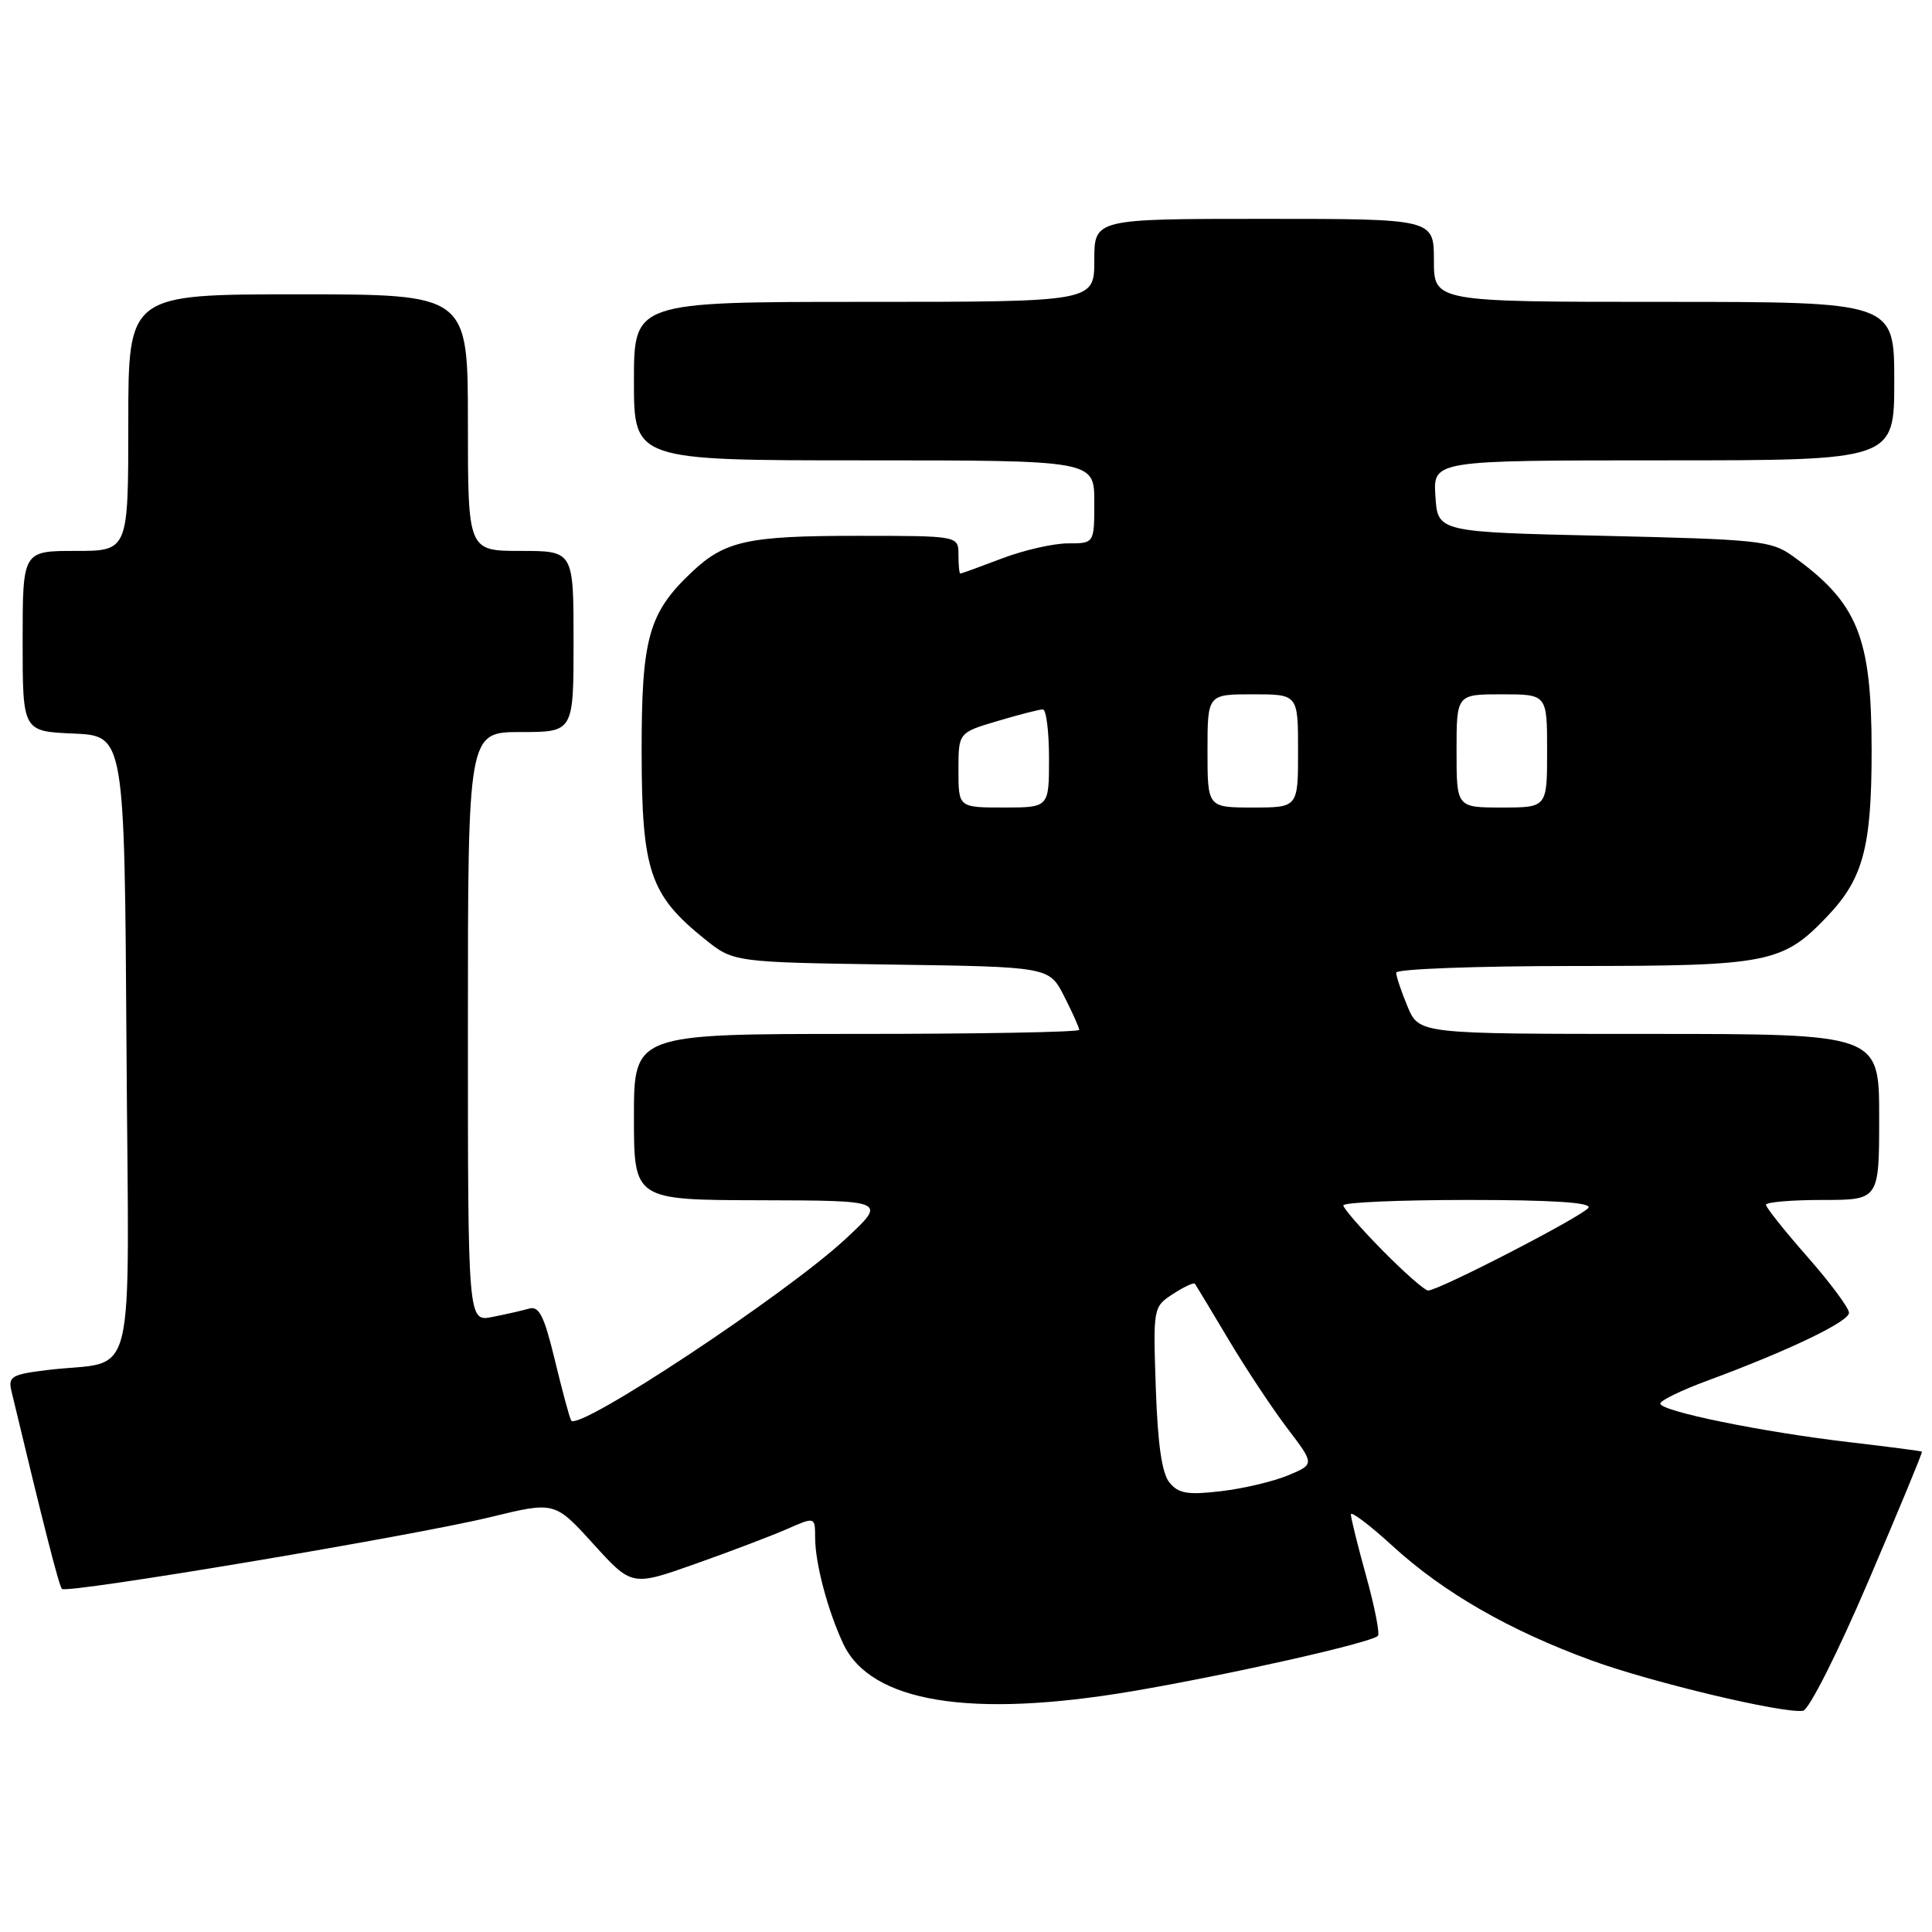 <?xml version="1.0" encoding="UTF-8" standalone="no"?>
<!DOCTYPE svg PUBLIC "-//W3C//DTD SVG 1.1//EN" "http://www.w3.org/Graphics/SVG/1.1/DTD/svg11.dtd" >
<svg xmlns="http://www.w3.org/2000/svg" xmlns:xlink="http://www.w3.org/1999/xlink" version="1.1" viewBox="0 0 256 256">
 <g >
 <path fill="currentColor"
d=" M 247.57 209.51 C 251.57 200.16 254.77 192.44 254.67 192.35 C 254.58 192.27 250.22 191.70 245.00 191.09 C 233.51 189.75 220.00 186.99 220.00 185.98 C 220.00 185.57 222.81 184.21 226.25 182.94 C 236.99 178.97 245.00 175.13 245.00 173.95 C 245.00 173.32 242.53 169.99 239.50 166.54 C 236.47 163.10 234.00 159.99 234.00 159.64 C 234.00 159.29 237.38 159.00 241.50 159.00 C 249.00 159.00 249.00 159.00 249.00 148.00 C 249.00 137.00 249.00 137.00 218.51 137.00 C 188.03 137.00 188.03 137.00 186.51 133.38 C 185.68 131.39 185.00 129.36 185.00 128.88 C 185.00 128.40 195.59 128.00 208.54 128.00 C 234.43 128.00 236.21 127.65 242.20 121.34 C 246.88 116.41 248.00 112.18 248.00 99.50 C 248.00 84.36 246.18 79.88 237.50 73.65 C 234.71 71.65 232.99 71.47 212.50 71.00 C 190.50 70.50 190.50 70.50 190.20 65.75 C 189.89 61.00 189.89 61.00 220.45 61.00 C 251.00 61.00 251.00 61.00 251.00 50.50 C 251.00 40.00 251.00 40.00 220.50 40.00 C 190.00 40.00 190.00 40.00 190.00 34.50 C 190.00 29.00 190.00 29.00 167.50 29.00 C 145.00 29.00 145.00 29.00 145.00 34.50 C 145.00 40.00 145.00 40.00 114.50 40.00 C 84.00 40.00 84.00 40.00 84.00 50.50 C 84.00 61.00 84.00 61.00 114.50 61.00 C 145.00 61.00 145.00 61.00 145.00 66.50 C 145.00 72.00 145.00 72.00 141.51 72.00 C 139.59 72.00 135.65 72.90 132.76 74.00 C 129.87 75.10 127.39 76.00 127.25 76.00 C 127.11 76.00 127.00 74.88 127.00 73.50 C 127.00 71.00 127.00 71.00 113.57 71.00 C 99.08 71.00 96.04 71.67 91.66 75.81 C 85.92 81.24 85.00 84.56 85.02 99.71 C 85.04 115.39 86.11 118.58 93.34 124.40 C 97.18 127.50 97.18 127.50 118.10 127.81 C 139.02 128.11 139.02 128.11 141.01 132.02 C 142.10 134.16 143.00 136.16 143.00 136.46 C 143.00 136.76 129.72 137.00 113.50 137.00 C 84.00 137.00 84.00 137.00 84.00 148.00 C 84.00 159.00 84.00 159.00 100.75 159.04 C 117.50 159.08 117.50 159.08 112.09 164.12 C 104.22 171.46 76.55 189.77 75.68 188.22 C 75.45 187.82 74.49 184.22 73.52 180.22 C 72.12 174.41 71.44 173.03 70.13 173.39 C 69.24 173.65 67.04 174.15 65.25 174.50 C 62.00 175.16 62.00 175.16 62.00 136.08 C 62.00 97.00 62.00 97.00 69.00 97.00 C 76.00 97.00 76.00 97.00 76.00 85.00 C 76.00 73.00 76.00 73.00 69.00 73.00 C 62.00 73.00 62.00 73.00 62.00 56.00 C 62.00 39.00 62.00 39.00 39.50 39.00 C 17.00 39.00 17.00 39.00 17.00 56.00 C 17.00 73.00 17.00 73.00 10.00 73.00 C 3.00 73.00 3.00 73.00 3.00 84.95 C 3.00 96.91 3.00 96.91 9.75 97.20 C 16.50 97.50 16.50 97.50 16.76 138.67 C 17.06 185.30 18.34 180.05 6.25 181.54 C 1.52 182.12 1.06 182.40 1.52 184.34 C 5.83 202.35 7.82 210.16 8.21 210.54 C 8.87 211.20 54.82 203.50 65.00 201.02 C 73.50 198.95 73.50 198.95 78.61 204.57 C 83.72 210.20 83.72 210.20 92.11 207.23 C 96.72 205.60 102.19 203.52 104.25 202.62 C 108.00 200.97 108.00 200.97 108.01 203.74 C 108.01 207.13 109.67 213.39 111.73 217.80 C 115.37 225.57 128.60 227.74 150.13 224.08 C 162.93 221.90 181.66 217.68 182.58 216.76 C 182.85 216.48 182.16 212.94 181.04 208.90 C 179.92 204.85 179.00 201.15 179.00 200.67 C 179.00 200.19 181.51 202.09 184.57 204.89 C 191.28 211.03 200.04 216.06 210.90 220.02 C 218.88 222.93 236.20 227.06 238.90 226.69 C 239.69 226.58 243.47 219.09 247.57 209.51 Z  M 154.98 196.47 C 153.96 195.25 153.41 191.45 153.15 183.95 C 152.79 173.25 152.80 173.18 155.42 171.46 C 156.88 170.51 158.19 169.90 158.34 170.11 C 158.49 170.33 160.50 173.65 162.79 177.50 C 165.08 181.35 168.59 186.64 170.58 189.26 C 174.20 194.02 174.20 194.02 170.68 195.49 C 168.74 196.30 164.74 197.25 161.79 197.59 C 157.40 198.11 156.17 197.91 154.98 196.47 Z  M 183.22 165.72 C 180.35 162.81 178.00 160.11 178.00 159.72 C 178.00 159.32 185.45 159.00 194.56 159.00 C 205.66 159.00 210.91 159.34 210.48 160.03 C 209.82 161.10 190.65 171.00 189.23 171.00 C 188.79 171.00 186.08 168.62 183.22 165.72 Z  M 127.00 102.04 C 127.00 97.08 127.00 97.08 132.18 95.54 C 135.03 94.69 137.73 94.00 138.18 94.00 C 138.63 94.00 139.00 96.92 139.00 100.50 C 139.00 107.00 139.00 107.00 133.00 107.00 C 127.00 107.00 127.00 107.00 127.00 102.04 Z  M 160.00 99.50 C 160.00 92.00 160.00 92.00 166.00 92.00 C 172.00 92.00 172.00 92.00 172.00 99.50 C 172.00 107.00 172.00 107.00 166.00 107.00 C 160.00 107.00 160.00 107.00 160.00 99.50 Z  M 193.00 99.50 C 193.00 92.00 193.00 92.00 199.00 92.00 C 205.00 92.00 205.00 92.00 205.00 99.50 C 205.00 107.00 205.00 107.00 199.00 107.00 C 193.00 107.00 193.00 107.00 193.00 99.50 Z "/>
</g>
</svg>